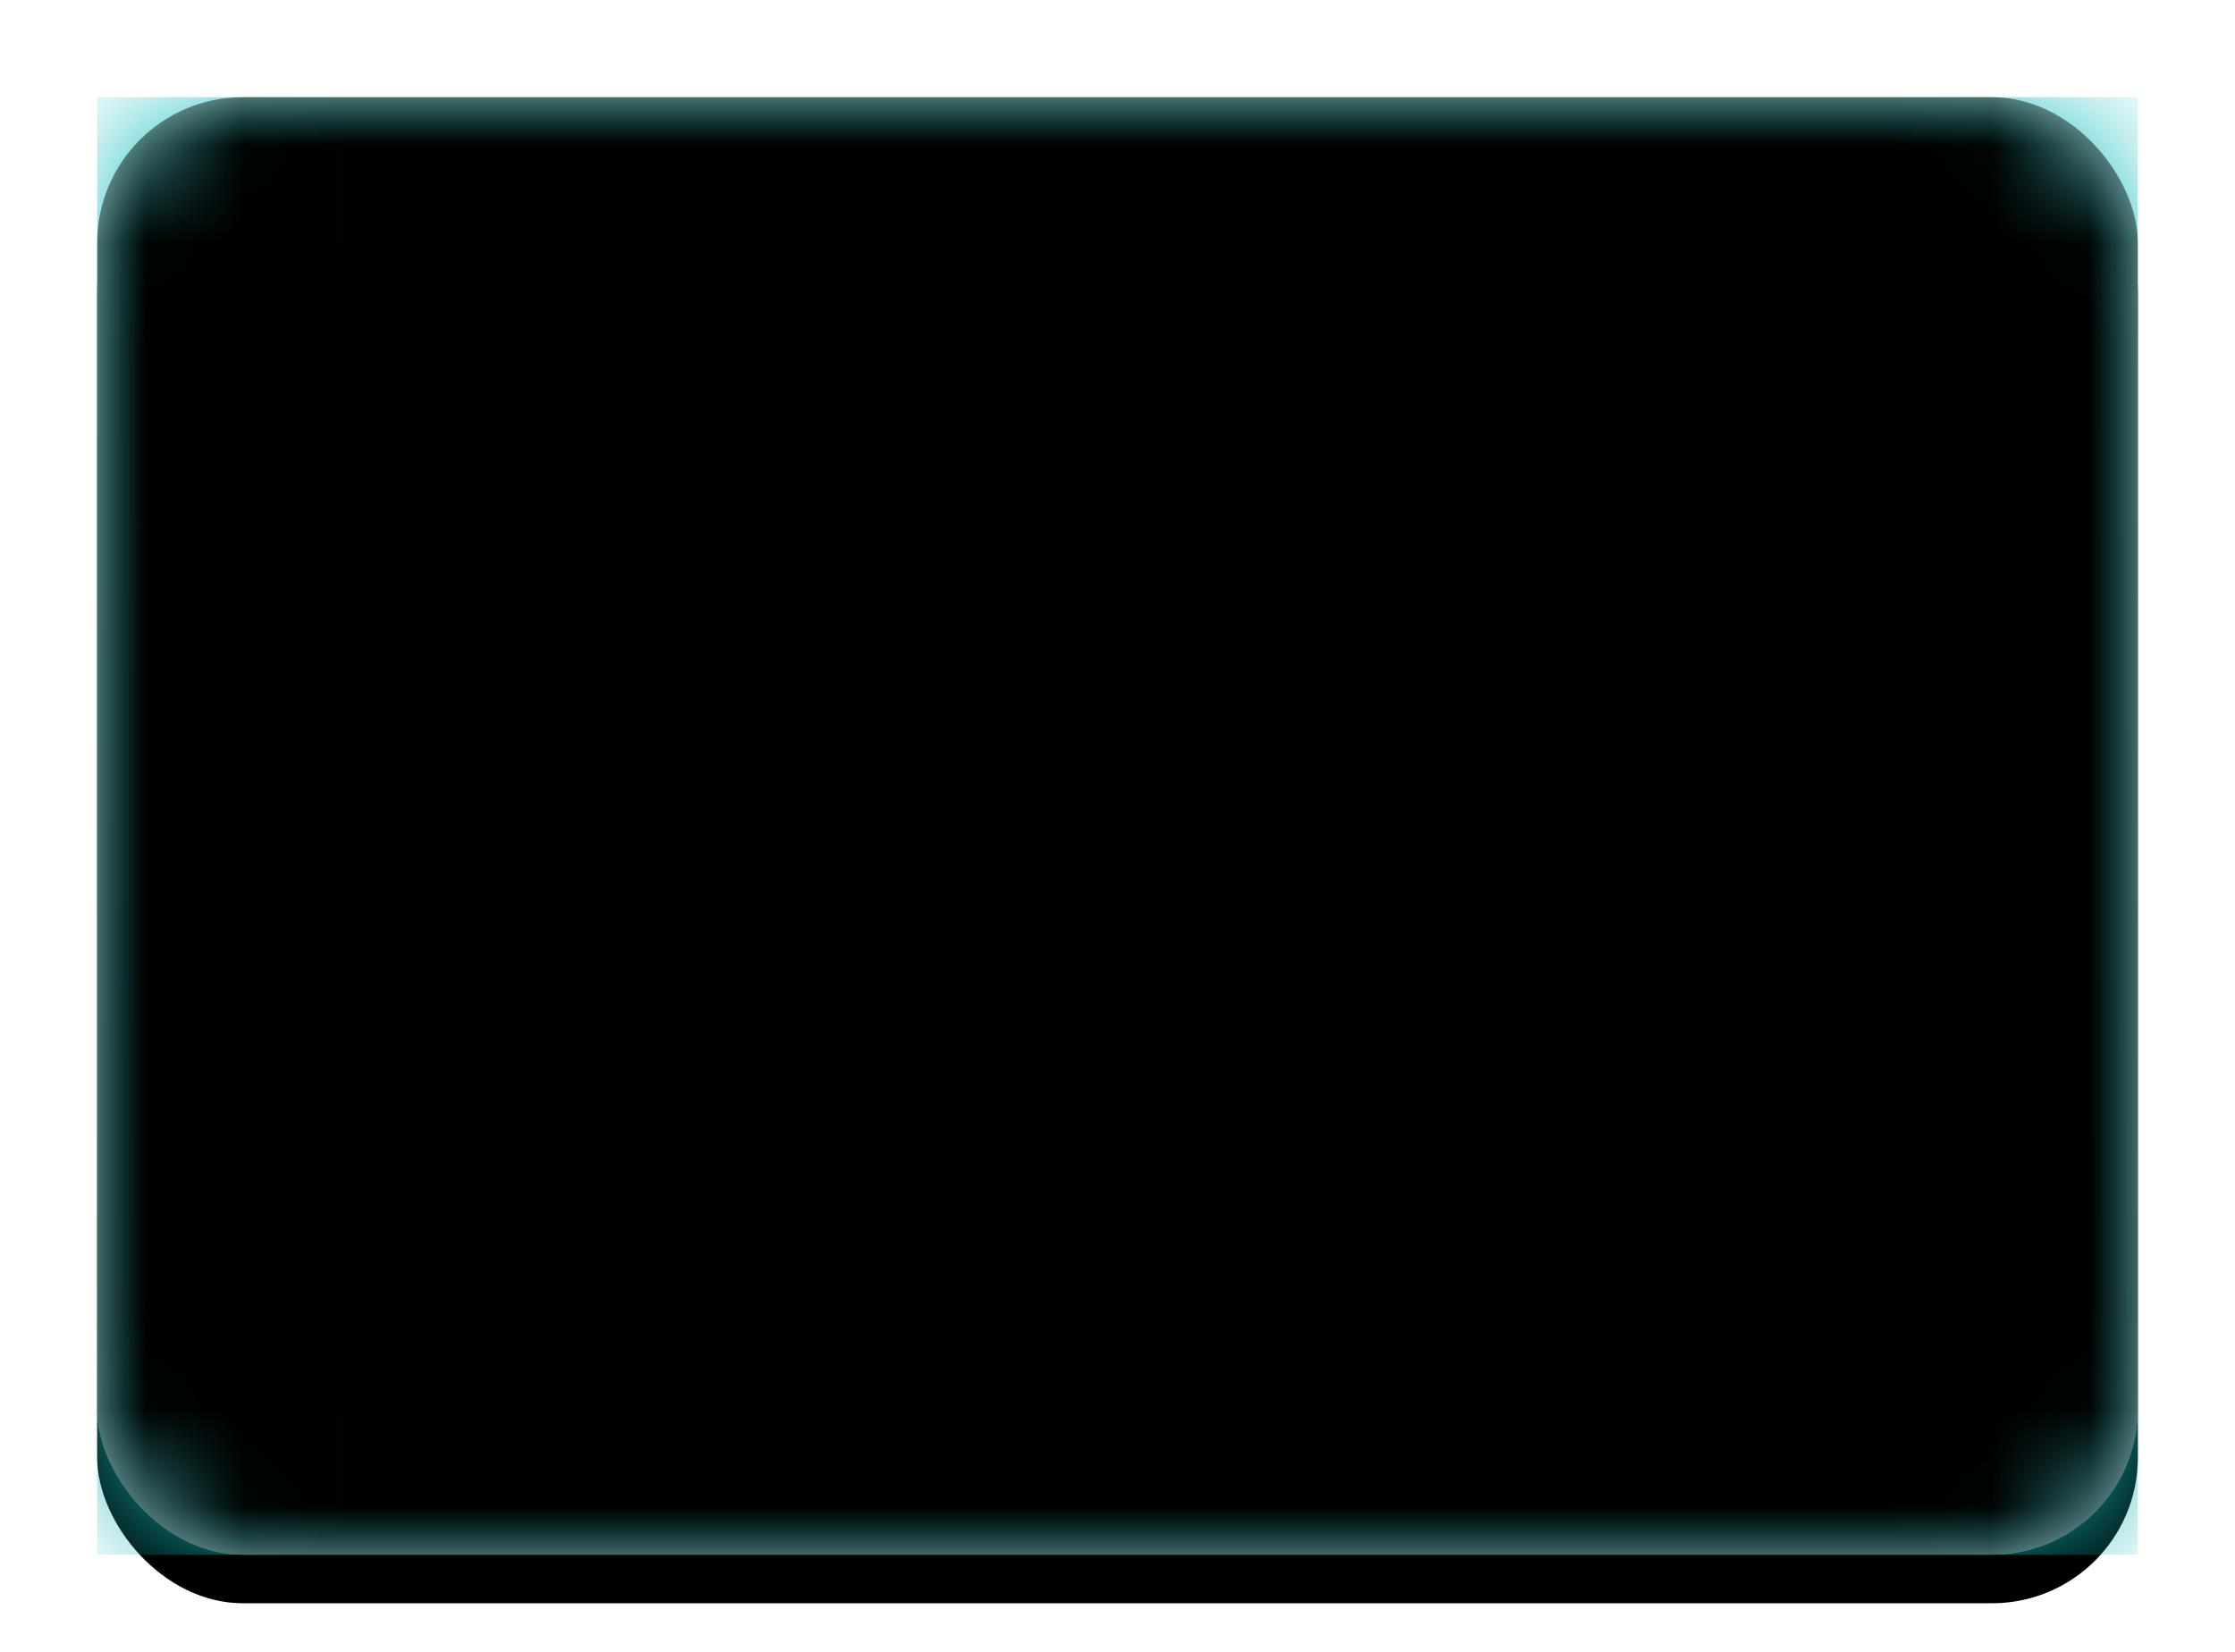 <?xml version="1.0" encoding="UTF-8"?>
<svg width="23px" height="17px" viewBox="0 0 23 17" version="1.1" xmlns="http://www.w3.org/2000/svg" xmlns:xlink="http://www.w3.org/1999/xlink">
    <!-- Generator: Sketch 41.2 (35397) - http://www.bohemiancoding.com/sketch -->
    <title>WW-EUR</title>
    <desc>Created with Sketch.</desc>
    <defs>
        <linearGradient x1="50%" y1="0%" x2="50%" y2="100%" id="linearGradient-1">
            <stop stop-color="#FFFFFF" offset="0%"></stop>
            <stop stop-color="#F0F0F0" offset="100%"></stop>
        </linearGradient>
        <rect id="path-2" x="0" y="0" width="21" height="15" rx="1.5"></rect>
        <filter x="-50%" y="-50%" width="200%" height="200%" filterUnits="objectBoundingBox" id="filter-4">
            <feOffset dx="0" dy="0.5" in="SourceAlpha" result="shadowOffsetOuter1"></feOffset>
            <feGaussianBlur stdDeviation="0.5" in="shadowOffsetOuter1" result="shadowBlurOuter1"></feGaussianBlur>
            <feColorMatrix values="0 0 0 0 0   0 0 0 0 0   0 0 0 0 0  0 0 0 0.16 0" type="matrix" in="shadowBlurOuter1"></feColorMatrix>
        </filter>
        <linearGradient x1="50%" y1="0%" x2="50%" y2="100%" id="linearGradient-5">
            <stop stop-color="#19BFBF" offset="0%"></stop>
            <stop stop-color="#10ACAC" offset="100%"></stop>
        </linearGradient>
        <path d="M13.174,13.326 C13.078,13.422 12.922,13.422 12.826,13.326 L12.174,12.674 C12.078,12.578 11.967,12.402 11.922,12.266 L11.578,11.234 C11.535,11.105 11.384,11 11.25,11 C11.112,11 11.027,11.108 11.061,11.245 L11.439,12.755 C11.473,12.89 11.422,13.078 11.319,13.181 L11.181,13.319 C11.081,13.419 10.922,13.422 10.819,13.319 L10.681,13.181 C10.581,13.081 10.5,12.893 10.5,12.748 L10.5,12.252 C10.5,12.113 10.454,11.908 10.384,11.768 L10.116,11.232 C10.052,11.104 9.882,11 9.752,11 L8.748,11 C8.611,11 8.408,11.046 8.268,11.116 L7.732,11.384 C7.604,11.448 7.467,11.598 7.422,11.734 L7.078,12.766 C7.035,12.895 6.908,13.046 6.768,13.116 L6.232,13.384 C6.104,13.448 5.908,13.454 5.768,13.384 L5.232,13.116 C5.104,13.052 5,12.892 5,12.755 L5,11.245 C5,11.11 5.118,11 5.248,11 L6.252,11 C6.389,11 6.5,10.893 6.5,10.748 L6.5,10.252 C6.5,10.113 6.533,9.902 6.578,9.766 L6.922,8.734 C6.965,8.605 7.107,8.5 7.252,8.5 L7.748,8.5 C7.887,8.5 8.092,8.454 8.232,8.384 L8.768,8.116 C8.896,8.052 9.107,8 9.252,8 L9.748,8 C9.887,8 10,7.884 10,7.75 C10,7.612 10.078,7.422 10.181,7.319 L10.319,7.181 C10.419,7.081 10.546,7.092 10.616,7.232 L10.884,7.768 C10.948,7.896 11.118,8 11.248,8 L12.252,8 C12.389,8 12.533,7.902 12.578,7.766 L12.922,6.734 C12.965,6.605 13.107,6.5 13.252,6.5 L13.748,6.5 C13.887,6.5 14,6.384 14,6.25 C14,6.112 13.893,6 13.748,6 L13.252,6 C13.113,6 13,5.893 13,5.748 L13,5.252 C13,5.113 13.046,4.908 13.116,4.768 L13.384,4.232 C13.448,4.104 13.422,3.922 13.319,3.819 L13.181,3.681 C13.081,3.581 12.922,3.578 12.826,3.674 L12.174,4.326 C12.078,4.422 12,4.607 12,4.752 L12,5.248 C12,5.387 11.967,5.598 11.922,5.734 L11.578,6.766 C11.535,6.895 11.384,7 11.25,7 C11.112,7 10.922,6.922 10.819,6.819 L10.681,6.681 C10.581,6.581 10.5,6.384 10.5,6.25 C10.5,6.112 10.408,6.046 10.268,6.116 L9.732,6.384 C9.604,6.448 9.422,6.422 9.319,6.319 L9.181,6.181 C9.081,6.081 9,5.893 9,5.748 L9,5.252 C9,5.113 9.078,4.922 9.174,4.826 L9.826,4.174 C9.922,4.078 10.081,3.919 10.172,3.828 L11.328,2.672 C11.423,2.577 11.598,2.467 11.734,2.422 L12.766,2.078 C12.895,2.035 13.107,2 13.252,2 L13.748,2 C13.887,2 14.046,2.092 14.116,2.232 L14.384,2.768 C14.448,2.896 14.5,3.118 14.5,3.248 L14.5,4.252 C14.5,4.389 14.578,4.578 14.681,4.681 L14.819,4.819 C14.919,4.919 14.967,5.098 14.922,5.234 L14.578,6.266 C14.535,6.395 14.598,6.566 14.709,6.639 L15.791,7.361 C15.907,7.438 16.092,7.546 16.232,7.616 L16.768,7.884 C16.896,7.948 16.934,8.098 16.861,8.209 L16.139,9.291 C16.062,9.407 16,9.618 16,9.748 L16,10.752 C16,10.889 15.902,11.033 15.766,11.078 L14.734,11.422 C14.605,11.465 14.454,11.592 14.384,11.732 L14.116,12.268 C14.052,12.396 13.922,12.578 13.826,12.674 L13.174,13.326 Z M8.5,13 C8.776,13 9,12.776 9,12.5 C9,12.224 8.776,12 8.5,12 C8.224,12 8,12.224 8,12.5 C8,12.776 8.224,13 8.5,13 Z M6.5,7 C6.776,7 7,6.776 7,6.5 C7,6.224 6.776,6 6.5,6 C6.224,6 6,6.224 6,6.5 C6,6.776 6.224,7 6.5,7 Z" id="path-6"></path>
        <filter x="-50%" y="-50%" width="200%" height="200%" filterUnits="objectBoundingBox" id="filter-7">
            <feOffset dx="0" dy="0.5" in="SourceAlpha" result="shadowOffsetOuter1"></feOffset>
            <feColorMatrix values="0 0 0 0 0   0 0 0 0 0   0 0 0 0 0  0 0 0 0.06 0" type="matrix" in="shadowOffsetOuter1"></feColorMatrix>
        </filter>
        <path d="M7.384,6.732 C7.448,6.604 7.5,6.384 7.5,6.25 L7.5,6.25 C7.5,6.112 7.454,5.908 7.384,5.768 L7.116,5.232 C7.052,5.104 7.107,5 7.252,5 L7.748,5 C7.887,5 8,5.118 8,5.248 L8,6.252 C8,6.389 8.046,6.592 8.116,6.732 L8.384,7.268 C8.448,7.396 8.382,7.5 8.252,7.5 L7.248,7.5 C7.111,7.5 7.046,7.408 7.116,7.268 L7.384,6.732 Z" id="path-8"></path>
        <filter x="-50%" y="-50%" width="200%" height="200%" filterUnits="objectBoundingBox" id="filter-9">
            <feOffset dx="0" dy="0.5" in="SourceAlpha" result="shadowOffsetOuter1"></feOffset>
            <feColorMatrix values="0 0 0 0 0   0 0 0 0 0   0 0 0 0 0  0 0 0 0.06 0" type="matrix" in="shadowOffsetOuter1"></feColorMatrix>
        </filter>
        <rect id="path-10" x="0" y="0" width="21" height="15" rx="1.5"></rect>
        <filter x="-50%" y="-50%" width="200%" height="200%" filterUnits="objectBoundingBox" id="filter-11">
            <feOffset dx="0" dy="-0.5" in="SourceAlpha" result="shadowOffsetInner1"></feOffset>
            <feComposite in="shadowOffsetInner1" in2="SourceAlpha" operator="arithmetic" k2="-1" k3="1" result="shadowInnerInner1"></feComposite>
            <feColorMatrix values="0 0 0 0 0   0 0 0 0 0   0 0 0 0 0  0 0 0 0.04 0" type="matrix" in="shadowInnerInner1" result="shadowMatrixInner1"></feColorMatrix>
            <feOffset dx="0" dy="0.5" in="SourceAlpha" result="shadowOffsetInner2"></feOffset>
            <feComposite in="shadowOffsetInner2" in2="SourceAlpha" operator="arithmetic" k2="-1" k3="1" result="shadowInnerInner2"></feComposite>
            <feColorMatrix values="0 0 0 0 1   0 0 0 0 1   0 0 0 0 1  0 0 0 0.12 0" type="matrix" in="shadowInnerInner2" result="shadowMatrixInner2"></feColorMatrix>
            <feMerge>
                <feMergeNode in="shadowMatrixInner1"></feMergeNode>
                <feMergeNode in="shadowMatrixInner2"></feMergeNode>
            </feMerge>
        </filter>
    </defs>
    <g id="Flag-Kit" stroke="none" stroke-width="1" fill="none" fill-rule="evenodd">
        <g id="WW-EUR">
            <g id="BE-Copy-9" transform="translate(1, 1)">
                <mask id="mask-3" fill="white">
                    <use xlink:href="#path-2"></use>
                </mask>
                <g id="Mask">
                    <use fill="black" fill-opacity="1" filter="url(#filter-4)" xlink:href="#path-2"></use>
                    <use fill="url(#linearGradient-1)" fill-rule="evenodd" xlink:href="#path-2"></use>
                </g>
                <rect id="Mask-Copy" fill="url(#linearGradient-5)" mask="url(#mask-3)" x="0" y="0" width="21" height="15"></rect>
                <g id="Rectangle-1073" mask="url(#mask-3)">
                    <use fill="black" fill-opacity="1" filter="url(#filter-7)" xlink:href="#path-6"></use>
                    <use fill="url(#linearGradient-1)" fill-rule="evenodd" xlink:href="#path-6"></use>
                </g>
                <g id="Rectangle-1078" mask="url(#mask-3)">
                    <use fill="black" fill-opacity="1" filter="url(#filter-9)" xlink:href="#path-8"></use>
                    <use fill="url(#linearGradient-1)" fill-rule="evenodd" xlink:href="#path-8"></use>
                </g>
                <g id="Depth" mask="url(#mask-3)" fill-opacity="1" fill="black">
                    <use filter="url(#filter-11)" xlink:href="#path-10"></use>
                </g>
            </g>
        </g>
    </g>
</svg>